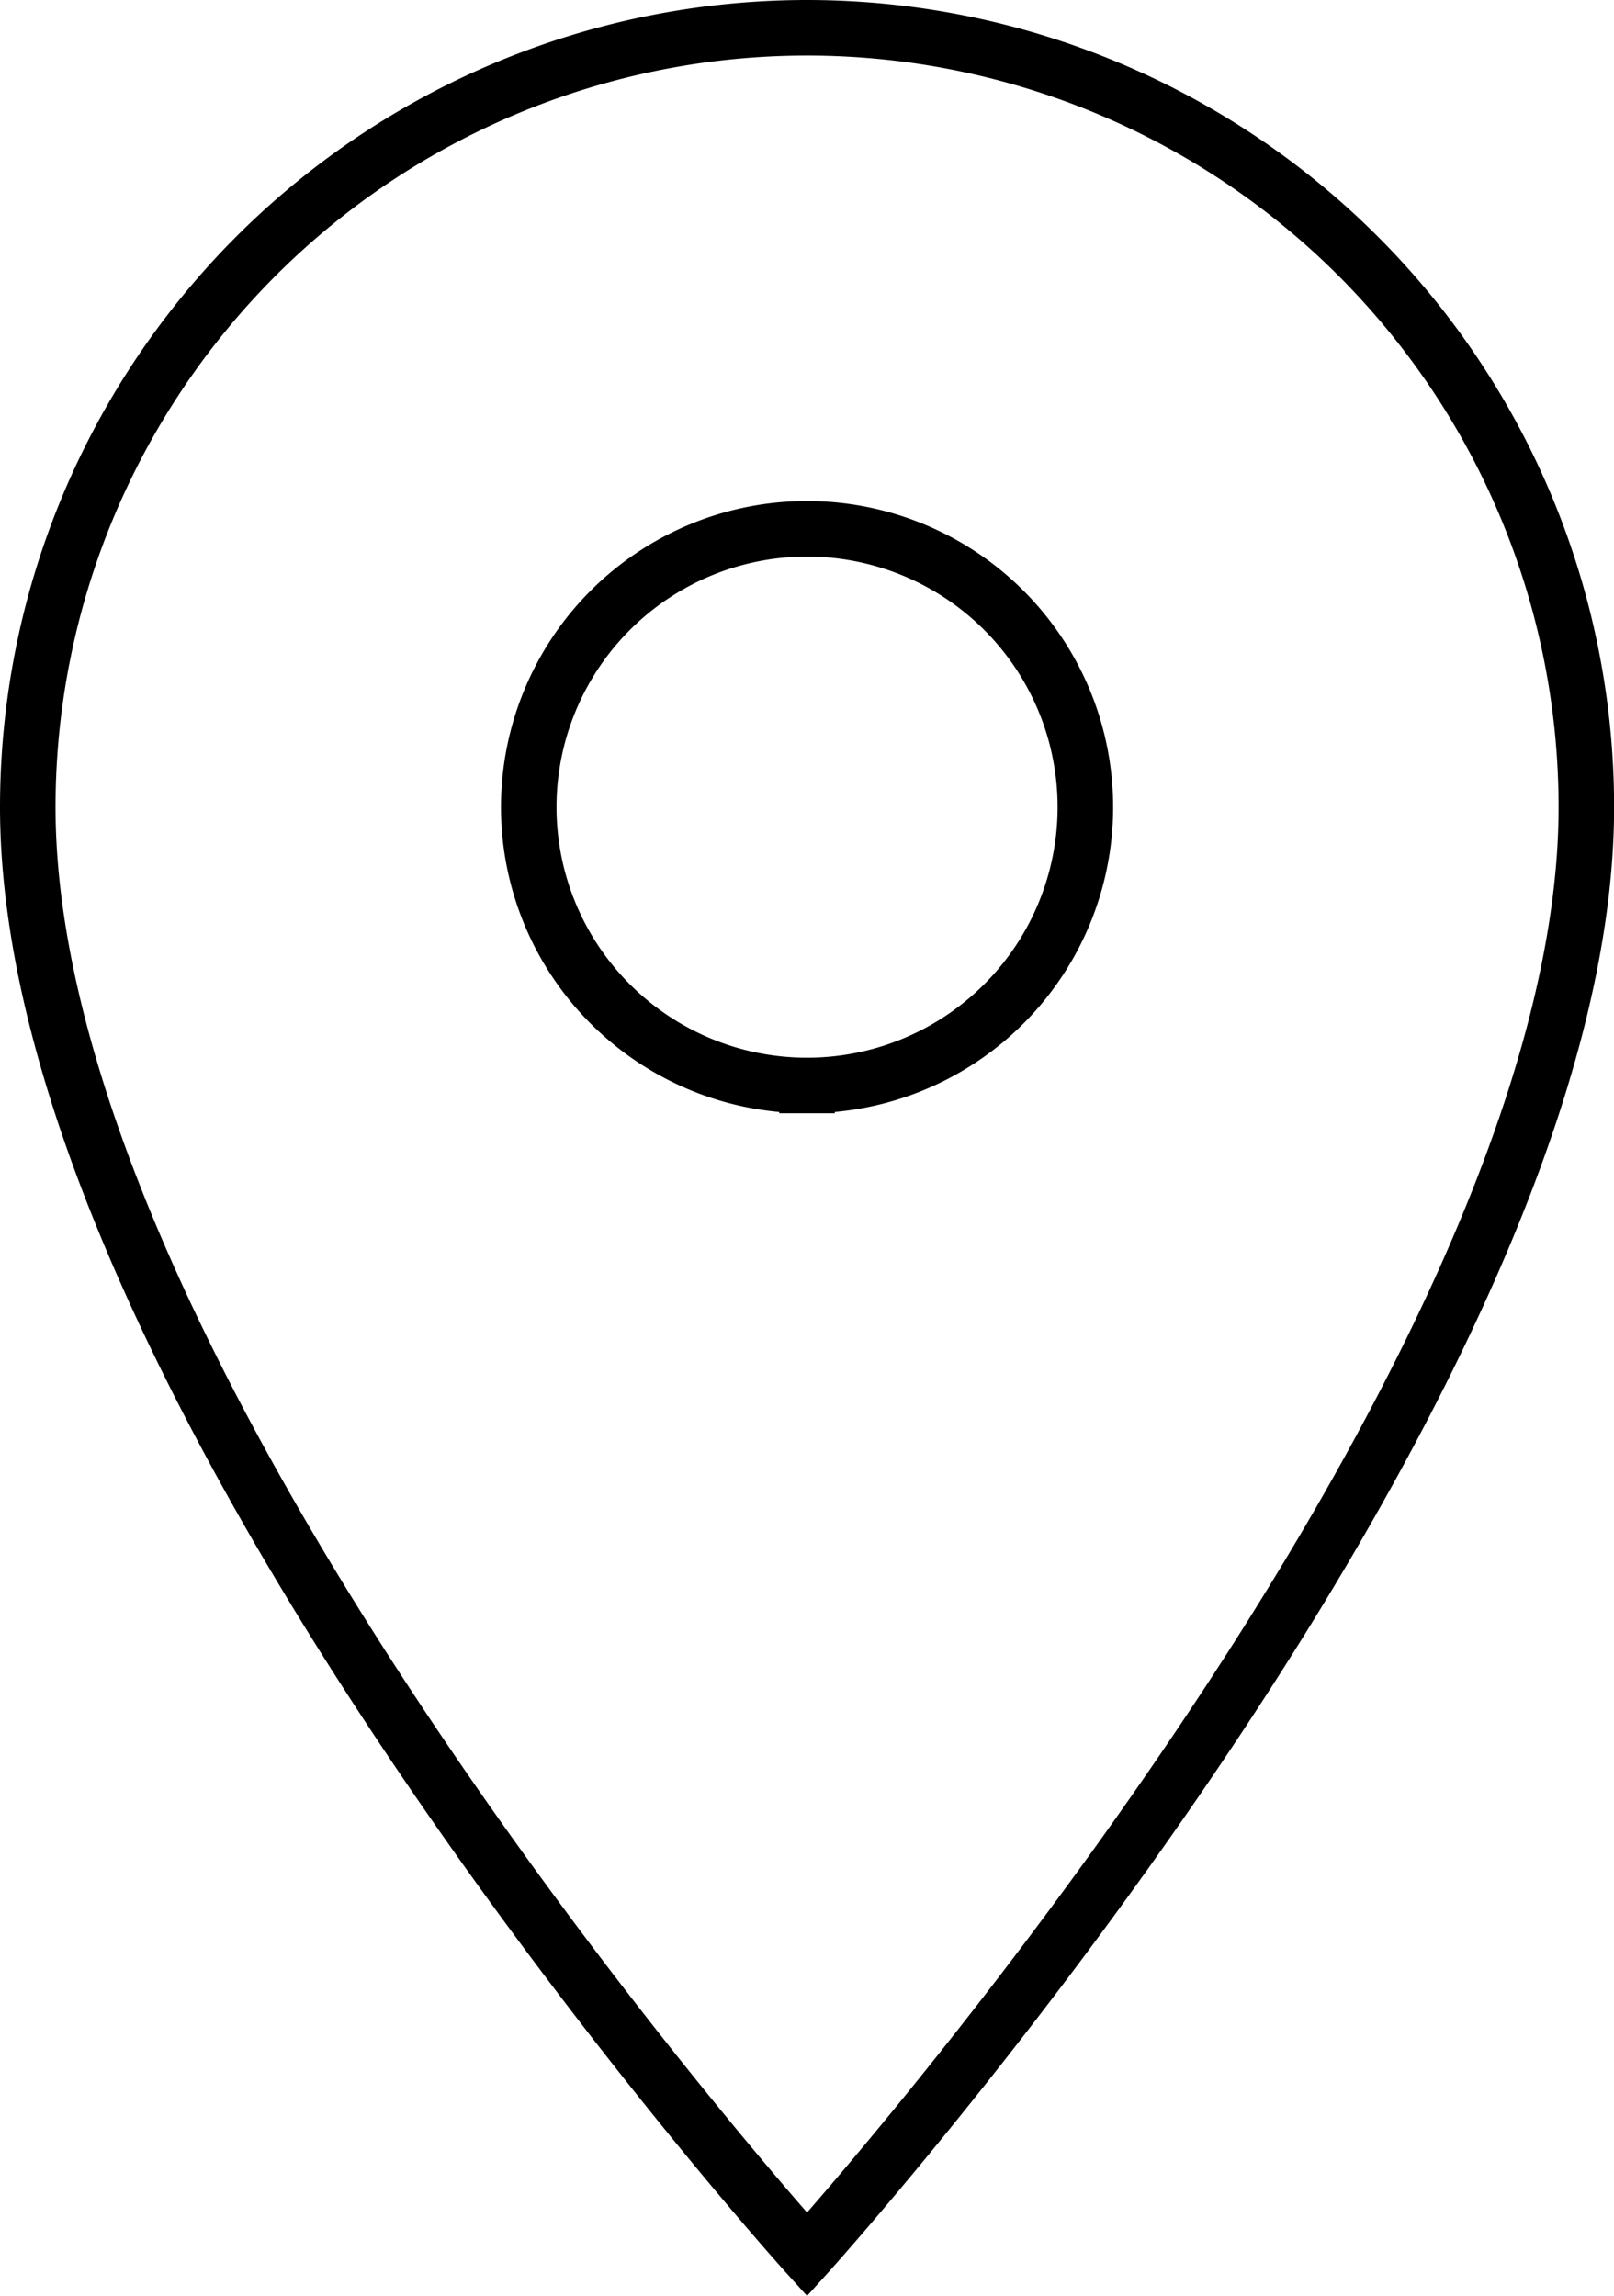<svg xmlns="http://www.w3.org/2000/svg" width="14.533" height="20.67" viewBox="0 0 14.533 20.67">
    <defs>
        <style>
            .cls-1{fill:none;stroke:#000;stroke-width:.5px}
        </style>
    </defs>
    <g id="ic_location_on_48px" transform="translate(-9.75 -3.75)">
        <path id="Path_1" d="M17.017 4A7.018 7.018 0 0 0 10 11.017c0 5.262 7.017 13.031 7.017 13.031s7.017-7.768 7.017-13.031A7.018 7.018 0 0 0 17.017 4zm0 9.523a2.506 2.506 0 1 1 2.506-2.506 2.507 2.507 0 0 1-2.506 2.506z" class="cls-1" data-name="Path 1"/>
    </g>
</svg>
